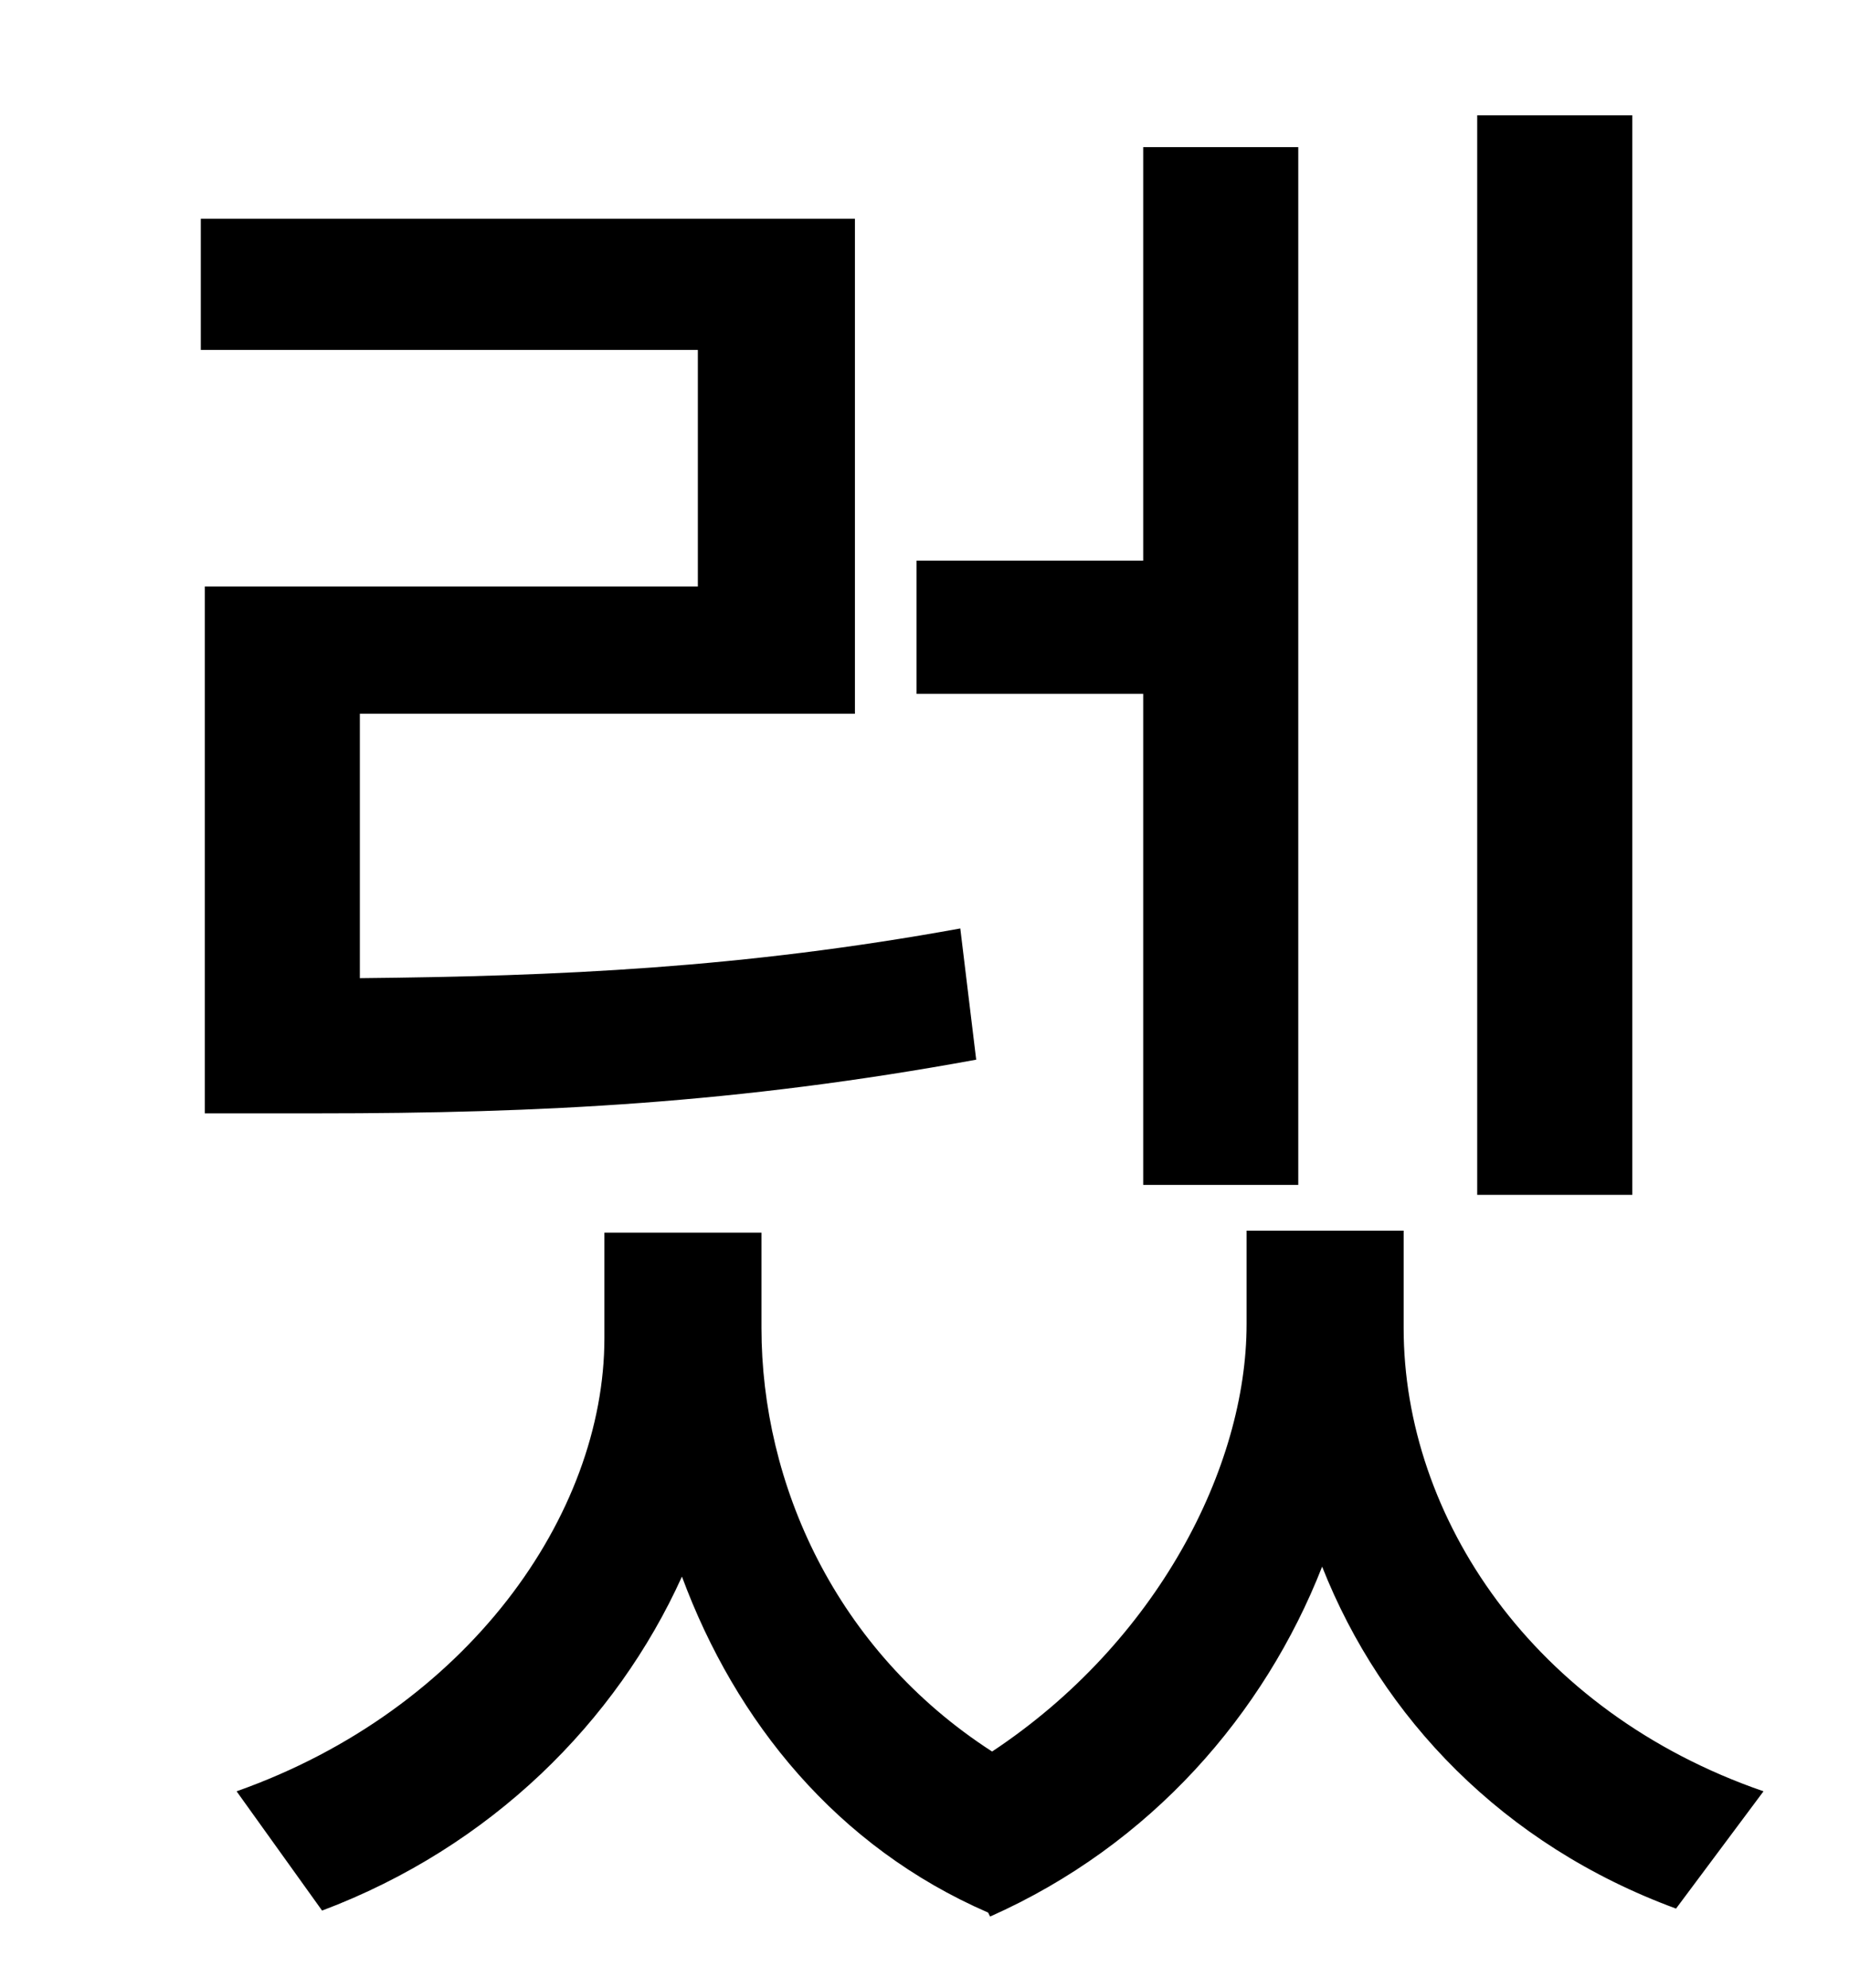 <?xml version="1.0" standalone="no"?>
<!DOCTYPE svg PUBLIC "-//W3C//DTD SVG 1.1//EN" "http://www.w3.org/Graphics/SVG/1.1/DTD/svg11.dtd" >
<svg xmlns="http://www.w3.org/2000/svg" xmlns:xlink="http://www.w3.org/1999/xlink" version="1.1" viewBox="-10 0 930 1000">
   <path fill="currentColor"
d="M811 58v543h-78v-543h78zM565 596v-247h-114v-67h114v-208h78v522h-78zM93 295h248v-119h-250v-66h329v249h-249v133c100 -1 192 -5 302 -25l8 66c-120 22 -219 27 -331 27h-57v-265zM696 619v49c0 95 65 193 181 233l-44 59c-87 -32 -148 -96 -178 -172
c-29 74 -86 140 -167 176l-1 -2c-76 -33 -127 -96 -154 -169c-33 73 -96 136 -181 168l-43 -60c116 -41 185 -139 185 -228v-53h79v48c0 78 37 162 116 213c83 -55 128 -143 128 -215v-47h79z" />
</svg>
